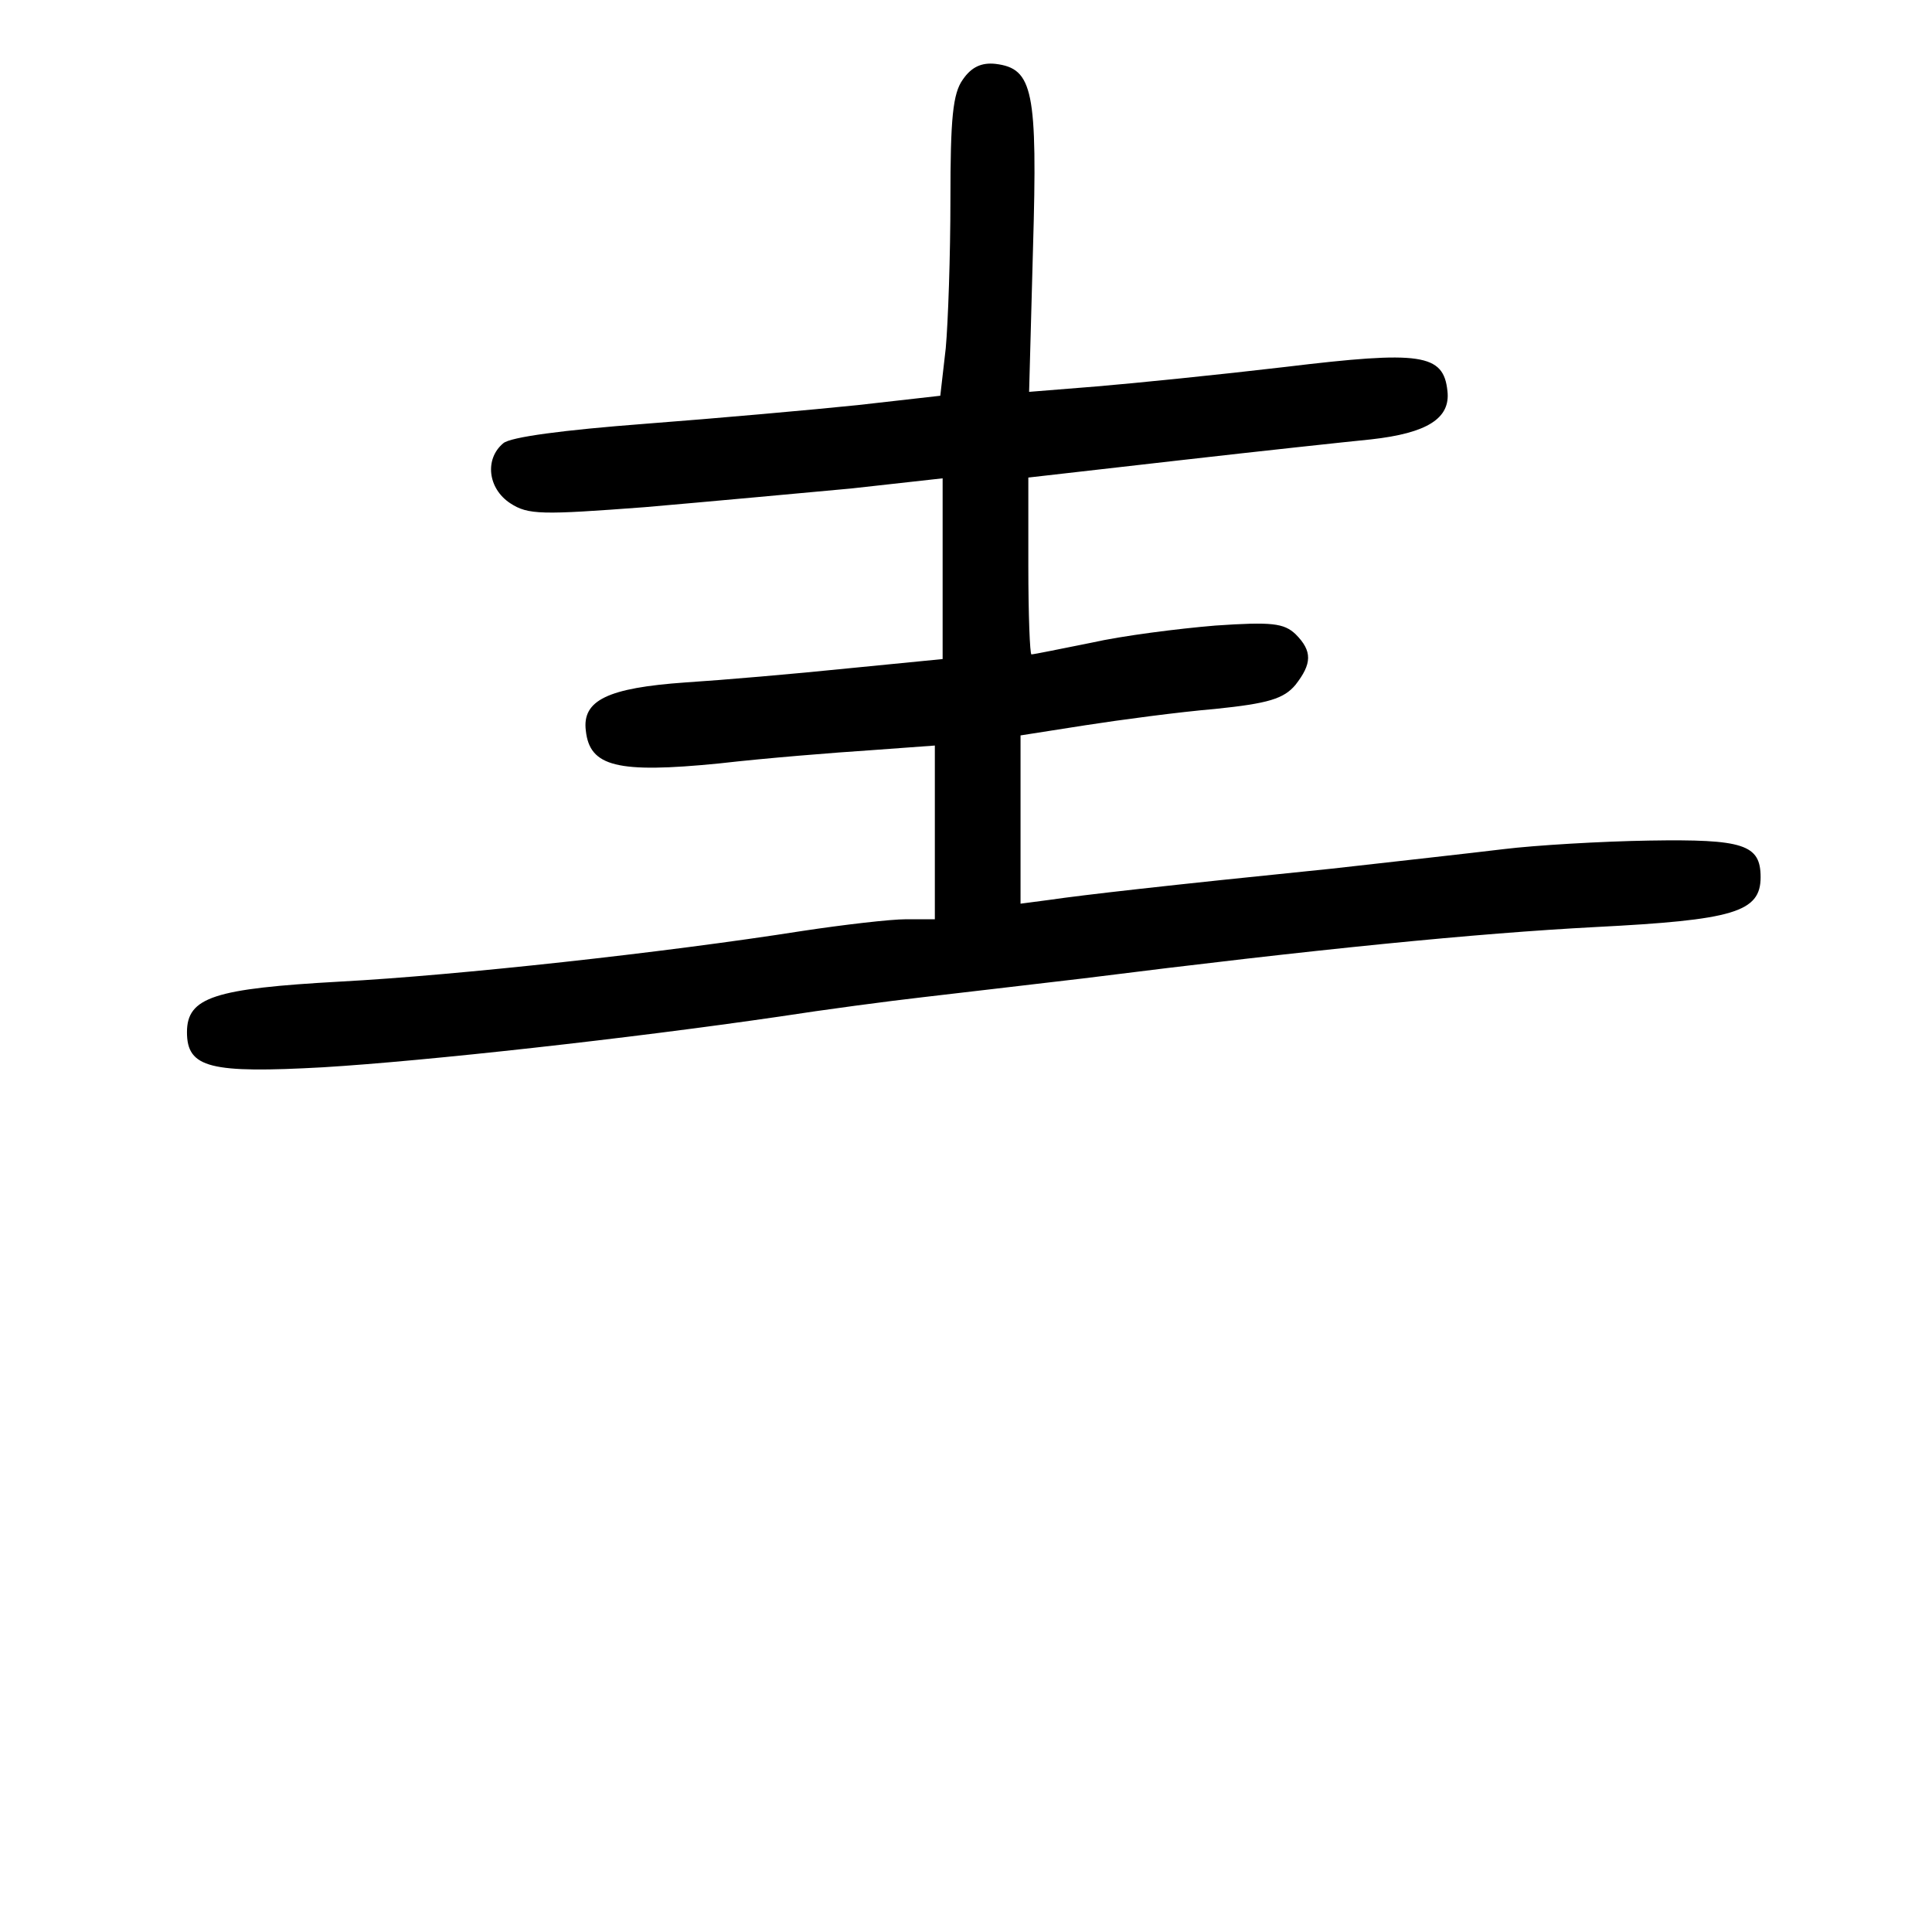<?xml version="1.0" standalone="no"?>
<!DOCTYPE svg PUBLIC "-//W3C//DTD SVG 20010904//EN"
 "http://www.w3.org/TR/2001/REC-SVG-20010904/DTD/svg10.dtd">
<svg version="1.0" xmlns="http://www.w3.org/2000/svg"
 width="248pt" height="248pt" viewBox="0 0 248 248"
 preserveAspectRatio="xMidYMid meet">
<g transform="translate(0,248) scale(0.1,-0.1)"
fill="#000000" stroke="none">
<path d="M1236 2378 c-13 -18 -16 -50 -16 -154 0 -72 -3 -158 -6 -191 l-7 -61
-106 -12 c-58 -6 -181 -17 -273 -24 -105 -8 -173 -17 -182 -25 -24 -20 -20
-58 9 -77 23 -15 40 -15 173 -5 81 7 200 18 265 24 l117 13 0 -116 0 -116
-122 -12 c-68 -7 -161 -15 -208 -18 -100 -7 -133 -23 -128 -62 5 -46 40 -55
171 -42 61 7 149 14 195 17 l82 6 0 -112 0 -111 -37 0 c-20 0 -80 -7 -133 -15
-178 -28 -444 -57 -593 -65 -162 -9 -197 -20 -197 -65 0 -46 30 -53 175 -45
132 8 393 37 585 65 58 9 141 20 185 25 44 5 136 16 205 24 302 38 506 58 658
66 177 9 212 19 212 64 0 42 -22 49 -143 47 -62 -1 -146 -6 -187 -11 -41 -5
-140 -16 -220 -25 -217 -22 -321 -34 -362 -40 l-38 -5 0 108 0 108 83 13 c45
7 120 17 167 21 68 7 88 13 103 31 21 27 22 43 0 65 -15 14 -30 16 -103 11
-48 -4 -119 -13 -159 -22 -40 -8 -74 -15 -77 -15 -2 0 -4 51 -4 113 l0 114
193 22 c105 12 217 24 247 27 72 8 102 27 98 62 -5 48 -34 52 -208 31 -85 -10
-194 -21 -242 -25 l-87 -7 5 184 c6 203 0 231 -48 237 -18 2 -31 -4 -42 -20z"/>
</g>
</svg>
